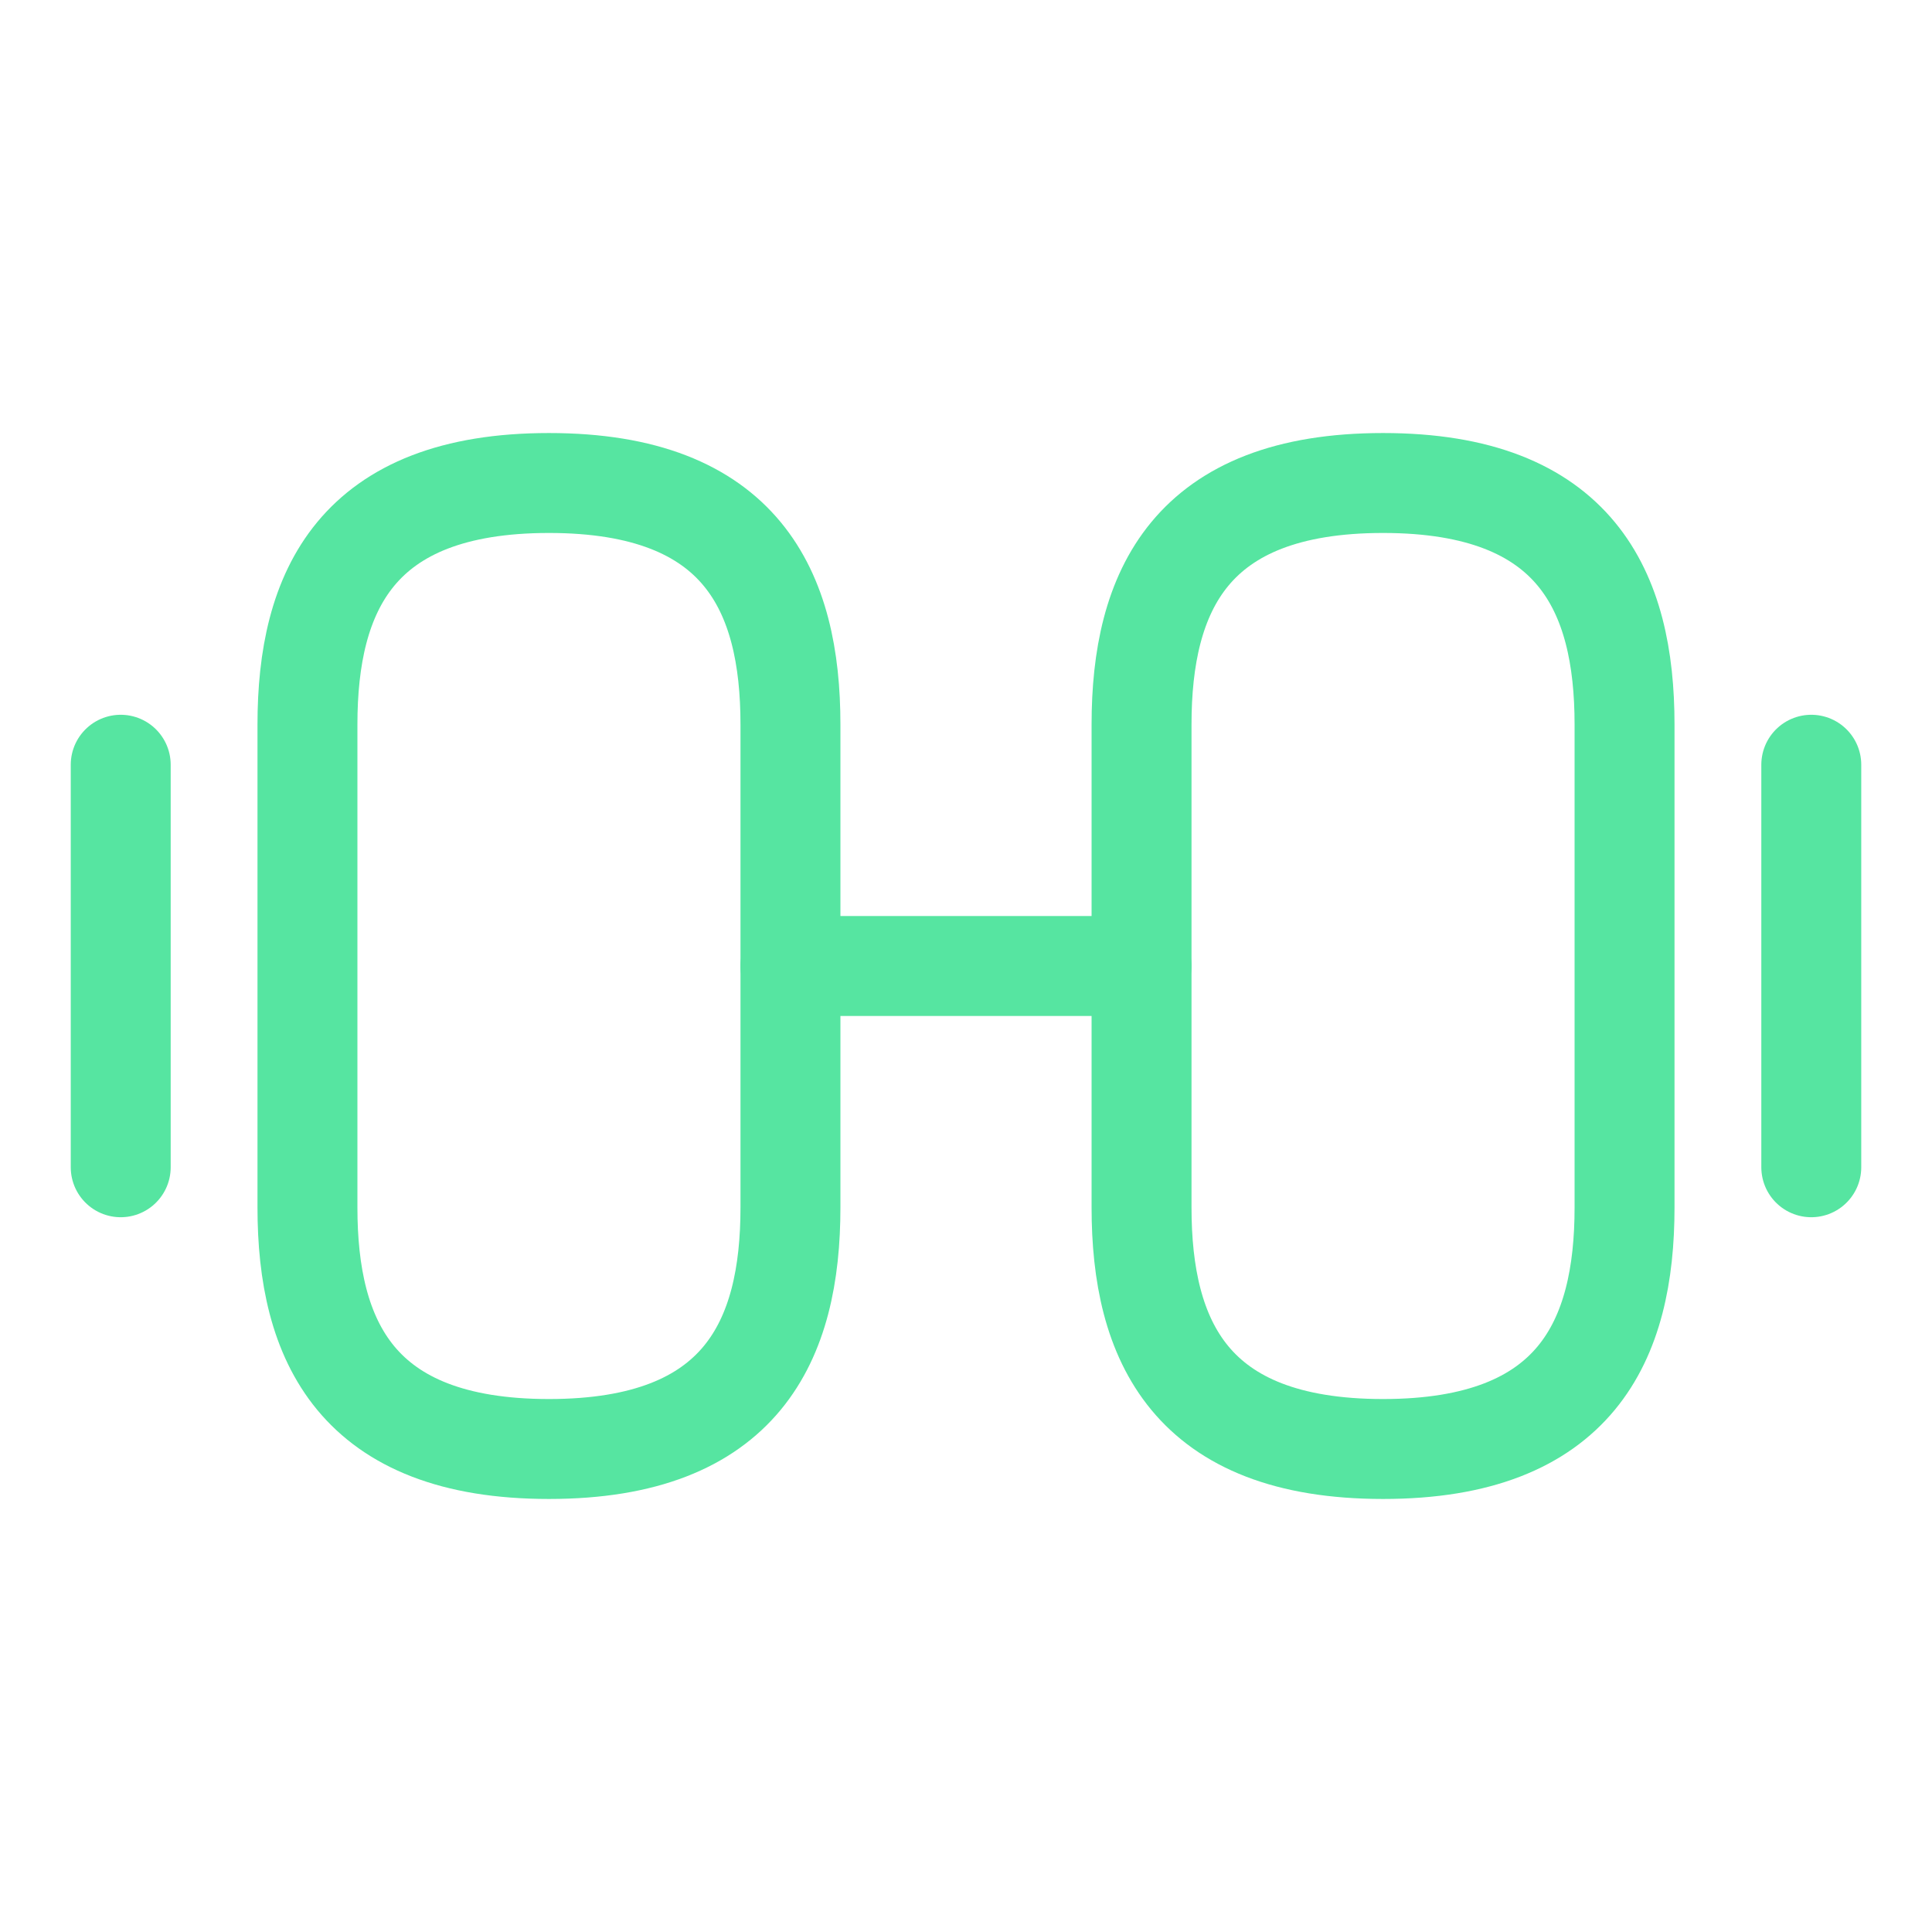 <svg width="29" height="29" viewBox="0 0 29 29" fill="none" xmlns="http://www.w3.org/2000/svg">
<path d="M20.76 21.75C23.66 21.75 24.385 20.119 24.385 18.125V10.875C24.385 8.881 23.66 7.25 20.76 7.25C17.86 7.25 17.135 8.881 17.135 10.875V18.125C17.135 20.119 17.86 21.75 20.76 21.75Z" stroke="#56E5A1" stroke-width="1.5" stroke-linecap="round" stroke-linejoin="round"/>
<path d="M8.24 21.75C5.34 21.75 4.615 20.119 4.615 18.125V10.875C4.615 8.881 5.34 7.25 8.24 7.25C11.14 7.25 11.865 8.881 11.865 10.875V18.125C11.865 20.119 11.14 21.75 8.24 21.75Z" stroke="#56E5A1" stroke-width="1.5" stroke-linecap="round" stroke-linejoin="round"/>
<path d="M11.865 14.5H17.134" stroke="#56E5A1" stroke-width="1.5" stroke-linecap="round" stroke-linejoin="round"/>
<path d="M27.188 17.521V11.479" stroke="#56E5A1" stroke-width="1.5" stroke-linecap="round" stroke-linejoin="round"/>
<path d="M1.812 17.521V11.479" stroke="#56E5A1" stroke-width="1.5" stroke-linecap="round" stroke-linejoin="round"/>
</svg>
